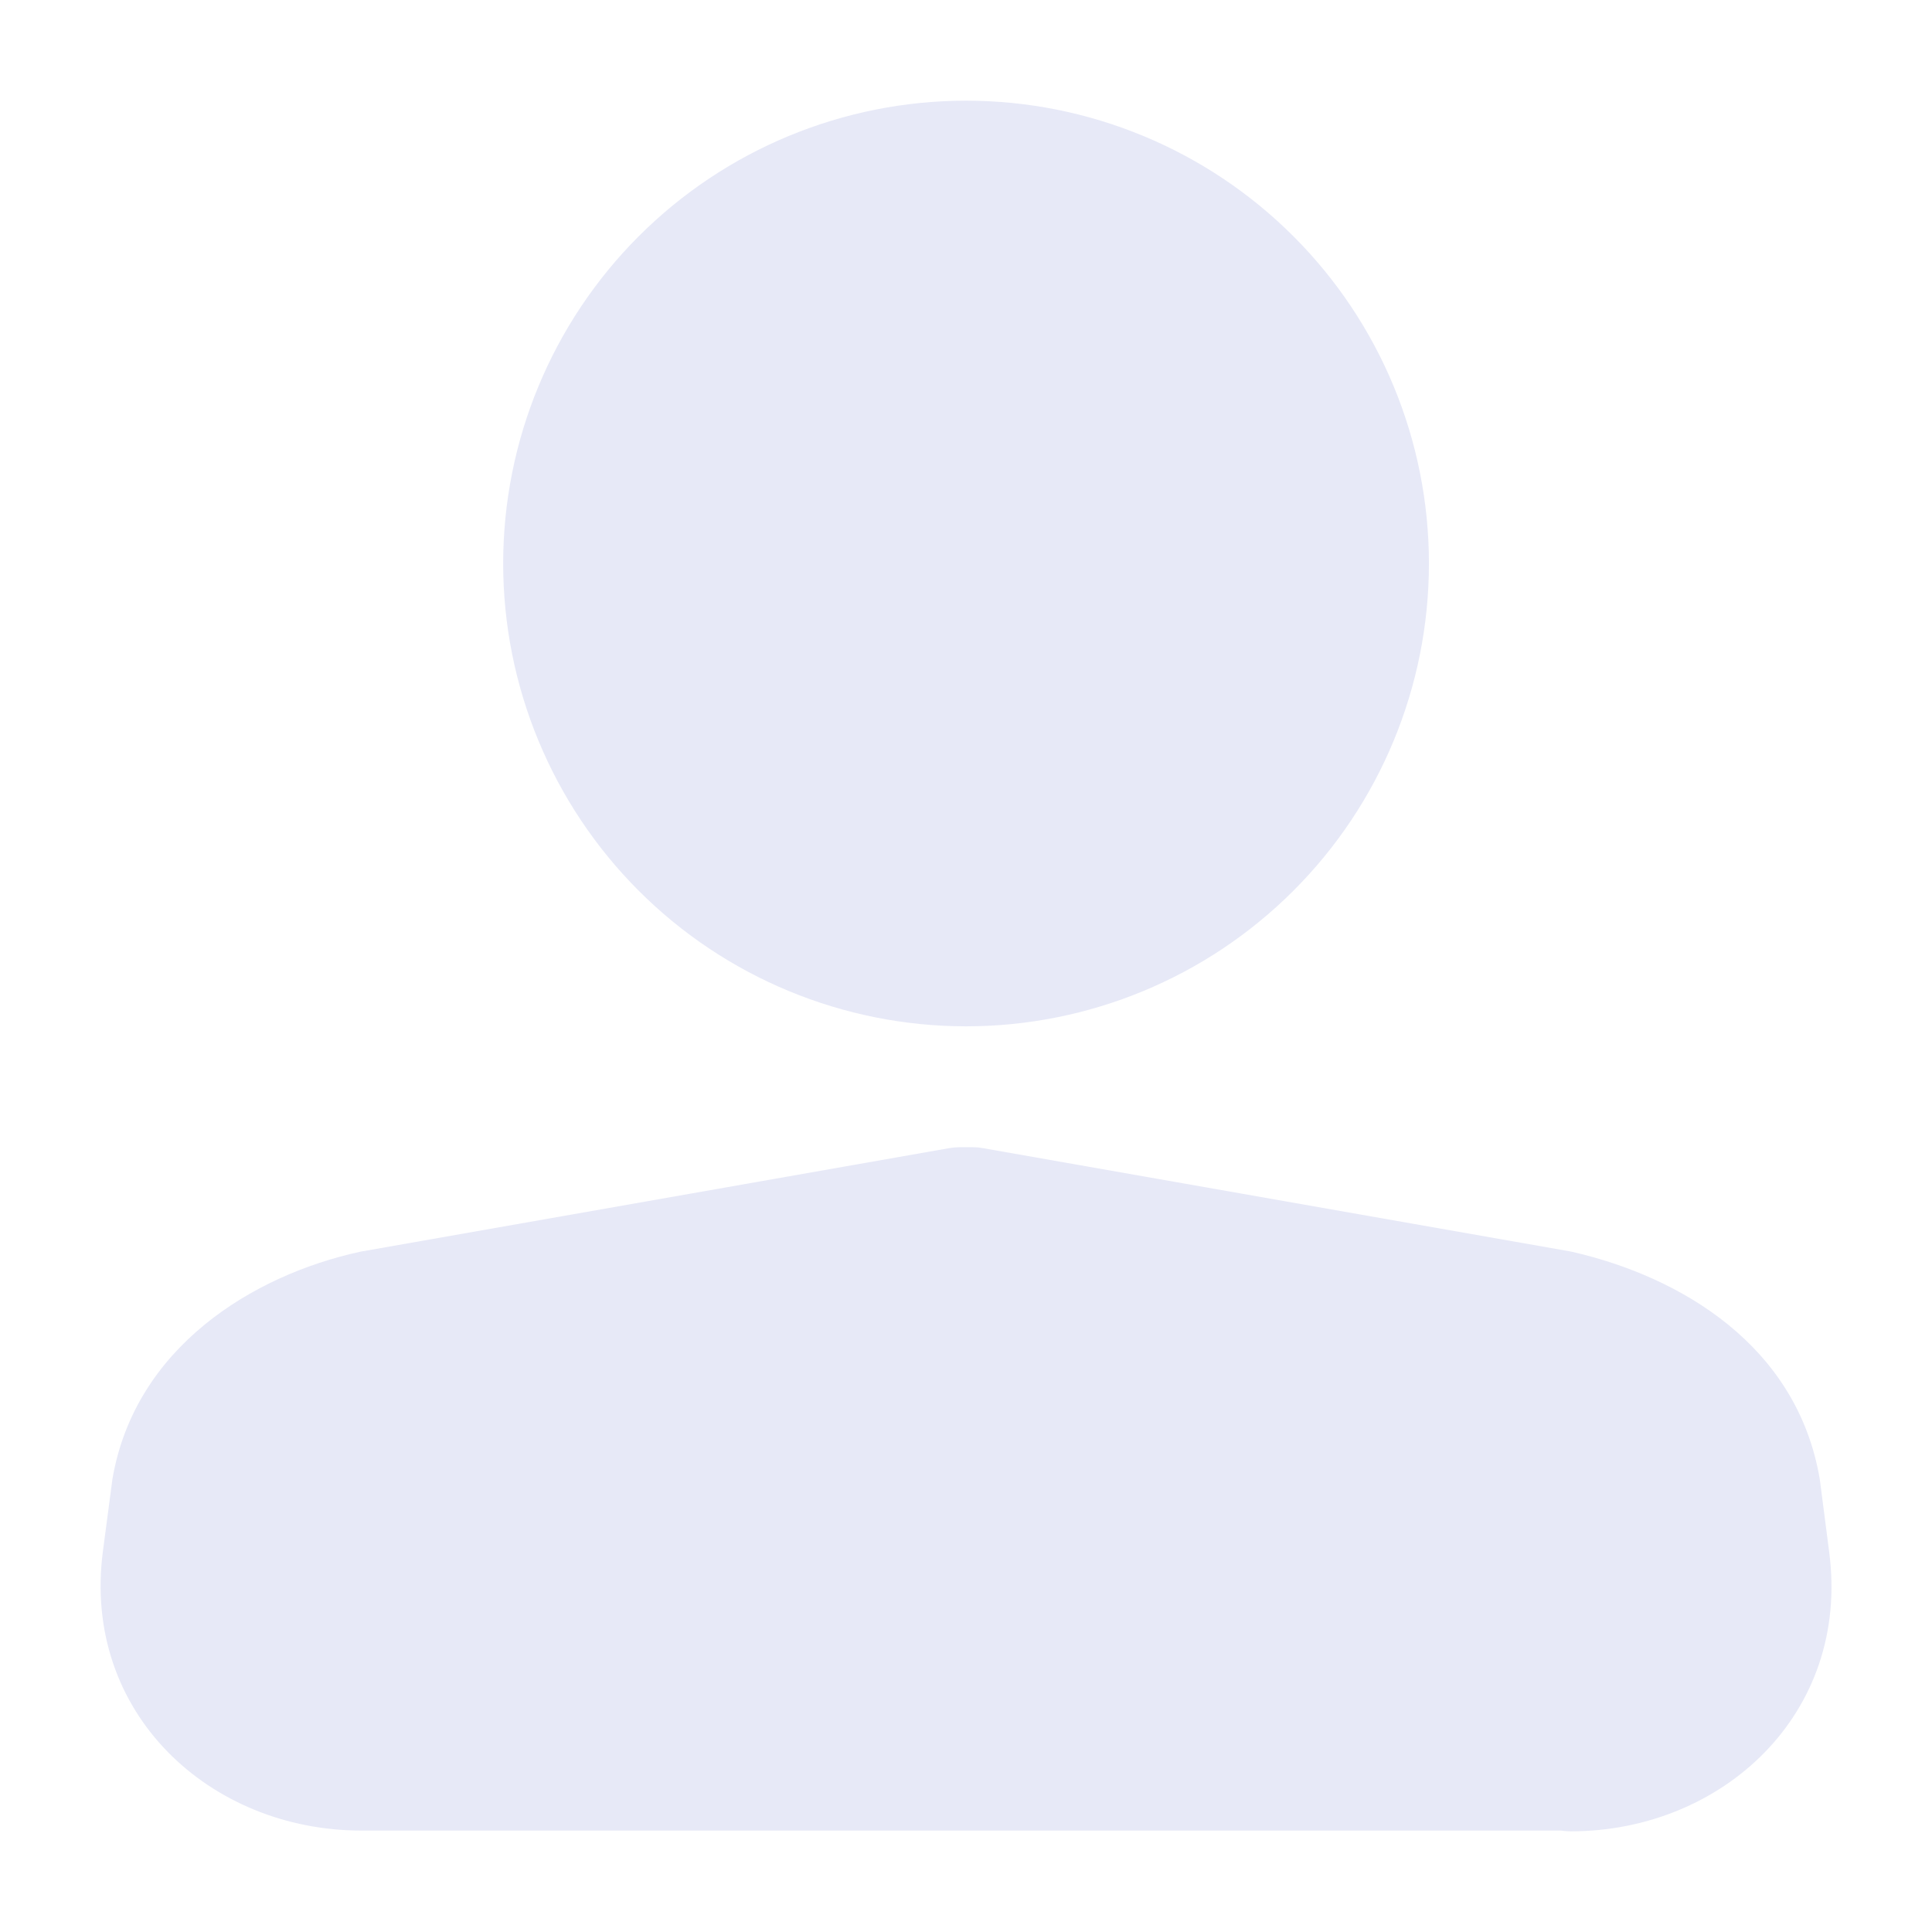 <svg width="18" height="18" viewBox="0 0 18 18" fill="none" xmlns="http://www.w3.org/2000/svg">
<g id="si:user-fill" clip-path="url(#clip0_4410_12180)">
<path id="Vector" d="M4.688 5.25C4.688 4.106 5.143 3.009 5.951 2.201C6.76 1.392 7.857 0.938 9.001 0.938C10.144 0.938 11.241 1.392 12.05 2.201C12.859 3.009 13.313 4.106 13.313 5.25C13.313 6.394 12.859 7.491 12.05 8.299C11.241 9.108 10.144 9.562 9.001 9.562C7.857 9.562 6.76 9.108 5.951 8.299C5.143 7.491 4.688 6.394 4.688 5.25ZM8.849 10.696C8.881 10.691 8.914 10.688 8.947 10.688H9.055C9.088 10.688 9.12 10.69 9.152 10.696L14.623 11.658L14.652 11.664C15.66 11.896 16.743 12.536 16.954 13.779L16.957 13.801L17.042 14.459V14.46C17.24 15.967 16.045 17.062 14.635 17.062C14.604 17.062 14.572 17.059 14.542 17.055H3.367C1.956 17.055 0.76 15.959 0.959 14.451L1.045 13.799L1.048 13.777C1.258 12.556 2.35 11.881 3.356 11.662L3.378 11.658L8.849 10.696Z" fill="#E7E9F7"/>
</g>
<defs>
<clipPath id="clip0_4410_12180">
<rect width="18" height="18" fill="white"/>
</clipPath>
</defs>
</svg>
